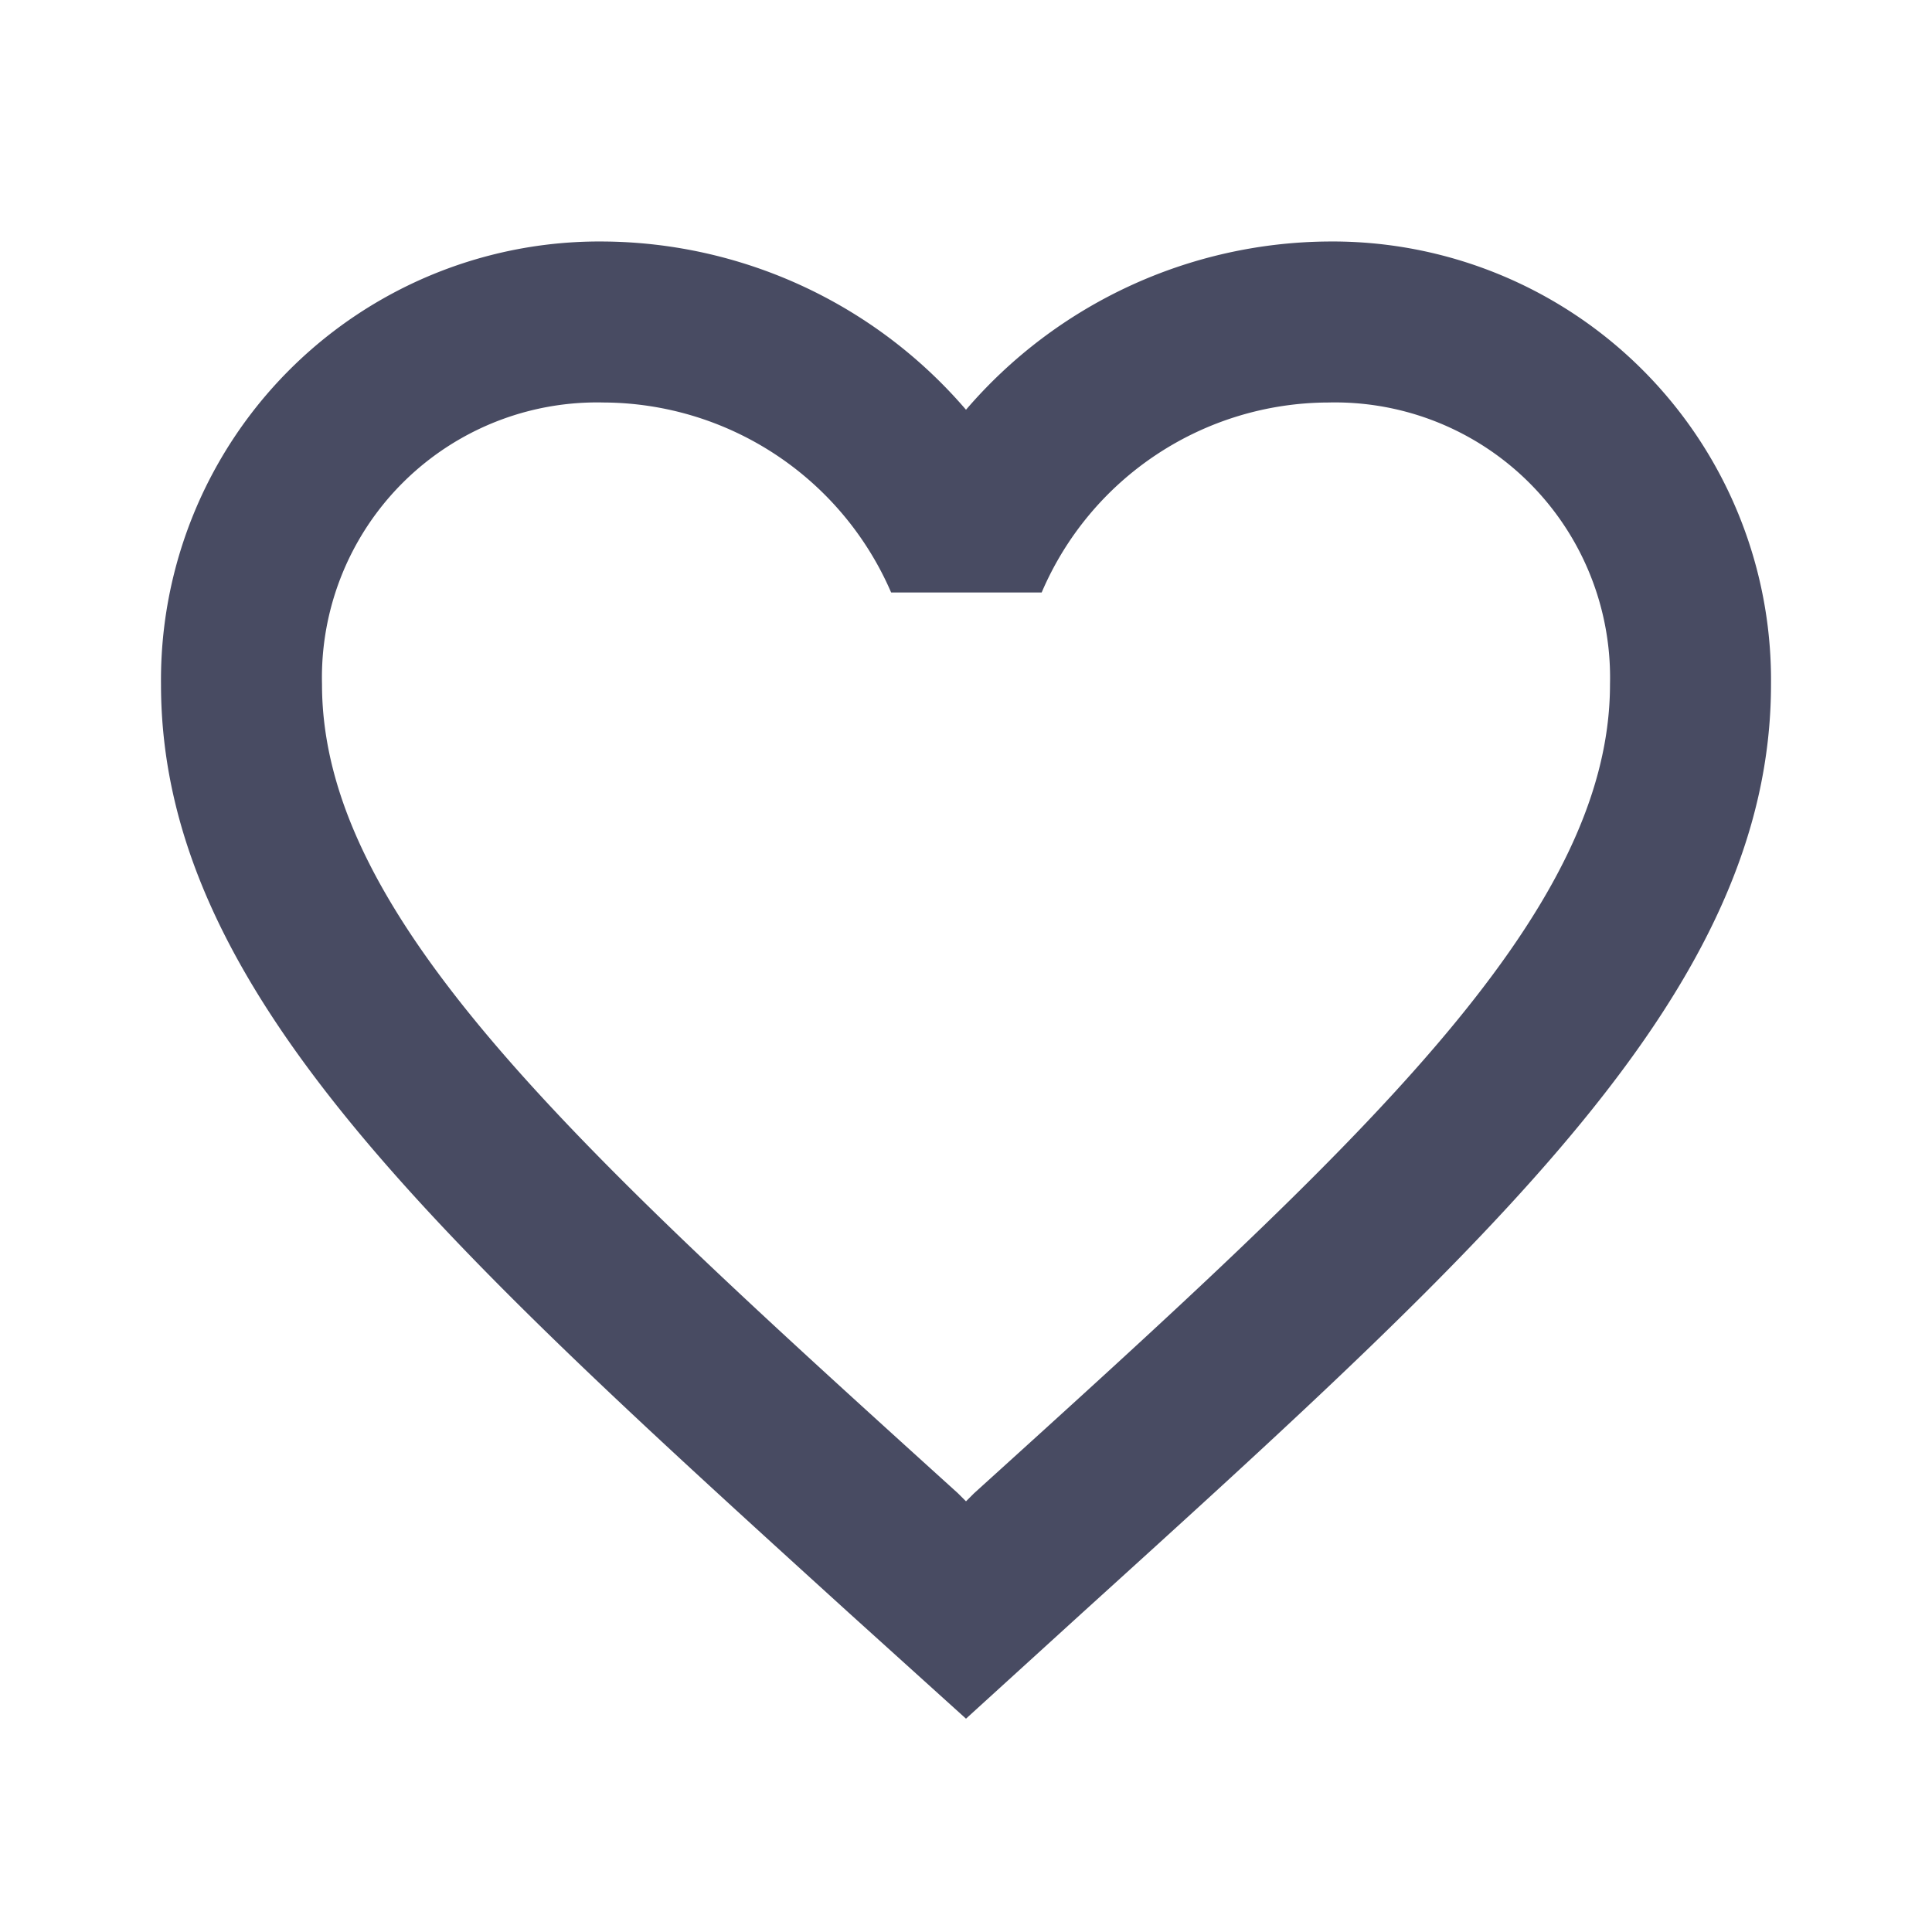 <svg xmlns:xlink="http://www.w3.org/1999/xlink" xmlns="http://www.w3.org/2000/svg" class="sc-bdvvtL daxvMa icon icon-favorite" width="24"  height="24" ><defs><symbol id="si_favorite" viewBox="0 0 24 24"><path d="M0,0H24V24H0Z" fill="none"></path><path d="M16.5,3A5.988,5.988,0,0,0,12,5.09,5.988,5.988,0,0,0,7.5,3,5.447,5.447,0,0,0,2,8.5c0,3.78,3.4,6.86,8.55,11.54L12,21.35l1.45-1.32C18.6,15.36,22,12.28,22,8.5A5.447,5.447,0,0,0,16.5,3ZM12.1,18.55l-.1.1-.1-.1C7.14,14.24,4,11.39,4,8.5A3.418,3.418,0,0,1,7.5,5a3.909,3.909,0,0,1,3.57,2.36h1.87A3.885,3.885,0,0,1,16.5,5,3.418,3.418,0,0,1,20,8.5C20,11.39,16.86,14.24,12.1,18.55Z"></path></symbol></defs><use xlink:href="#si_favorite" fill="#484B62"></use></svg>